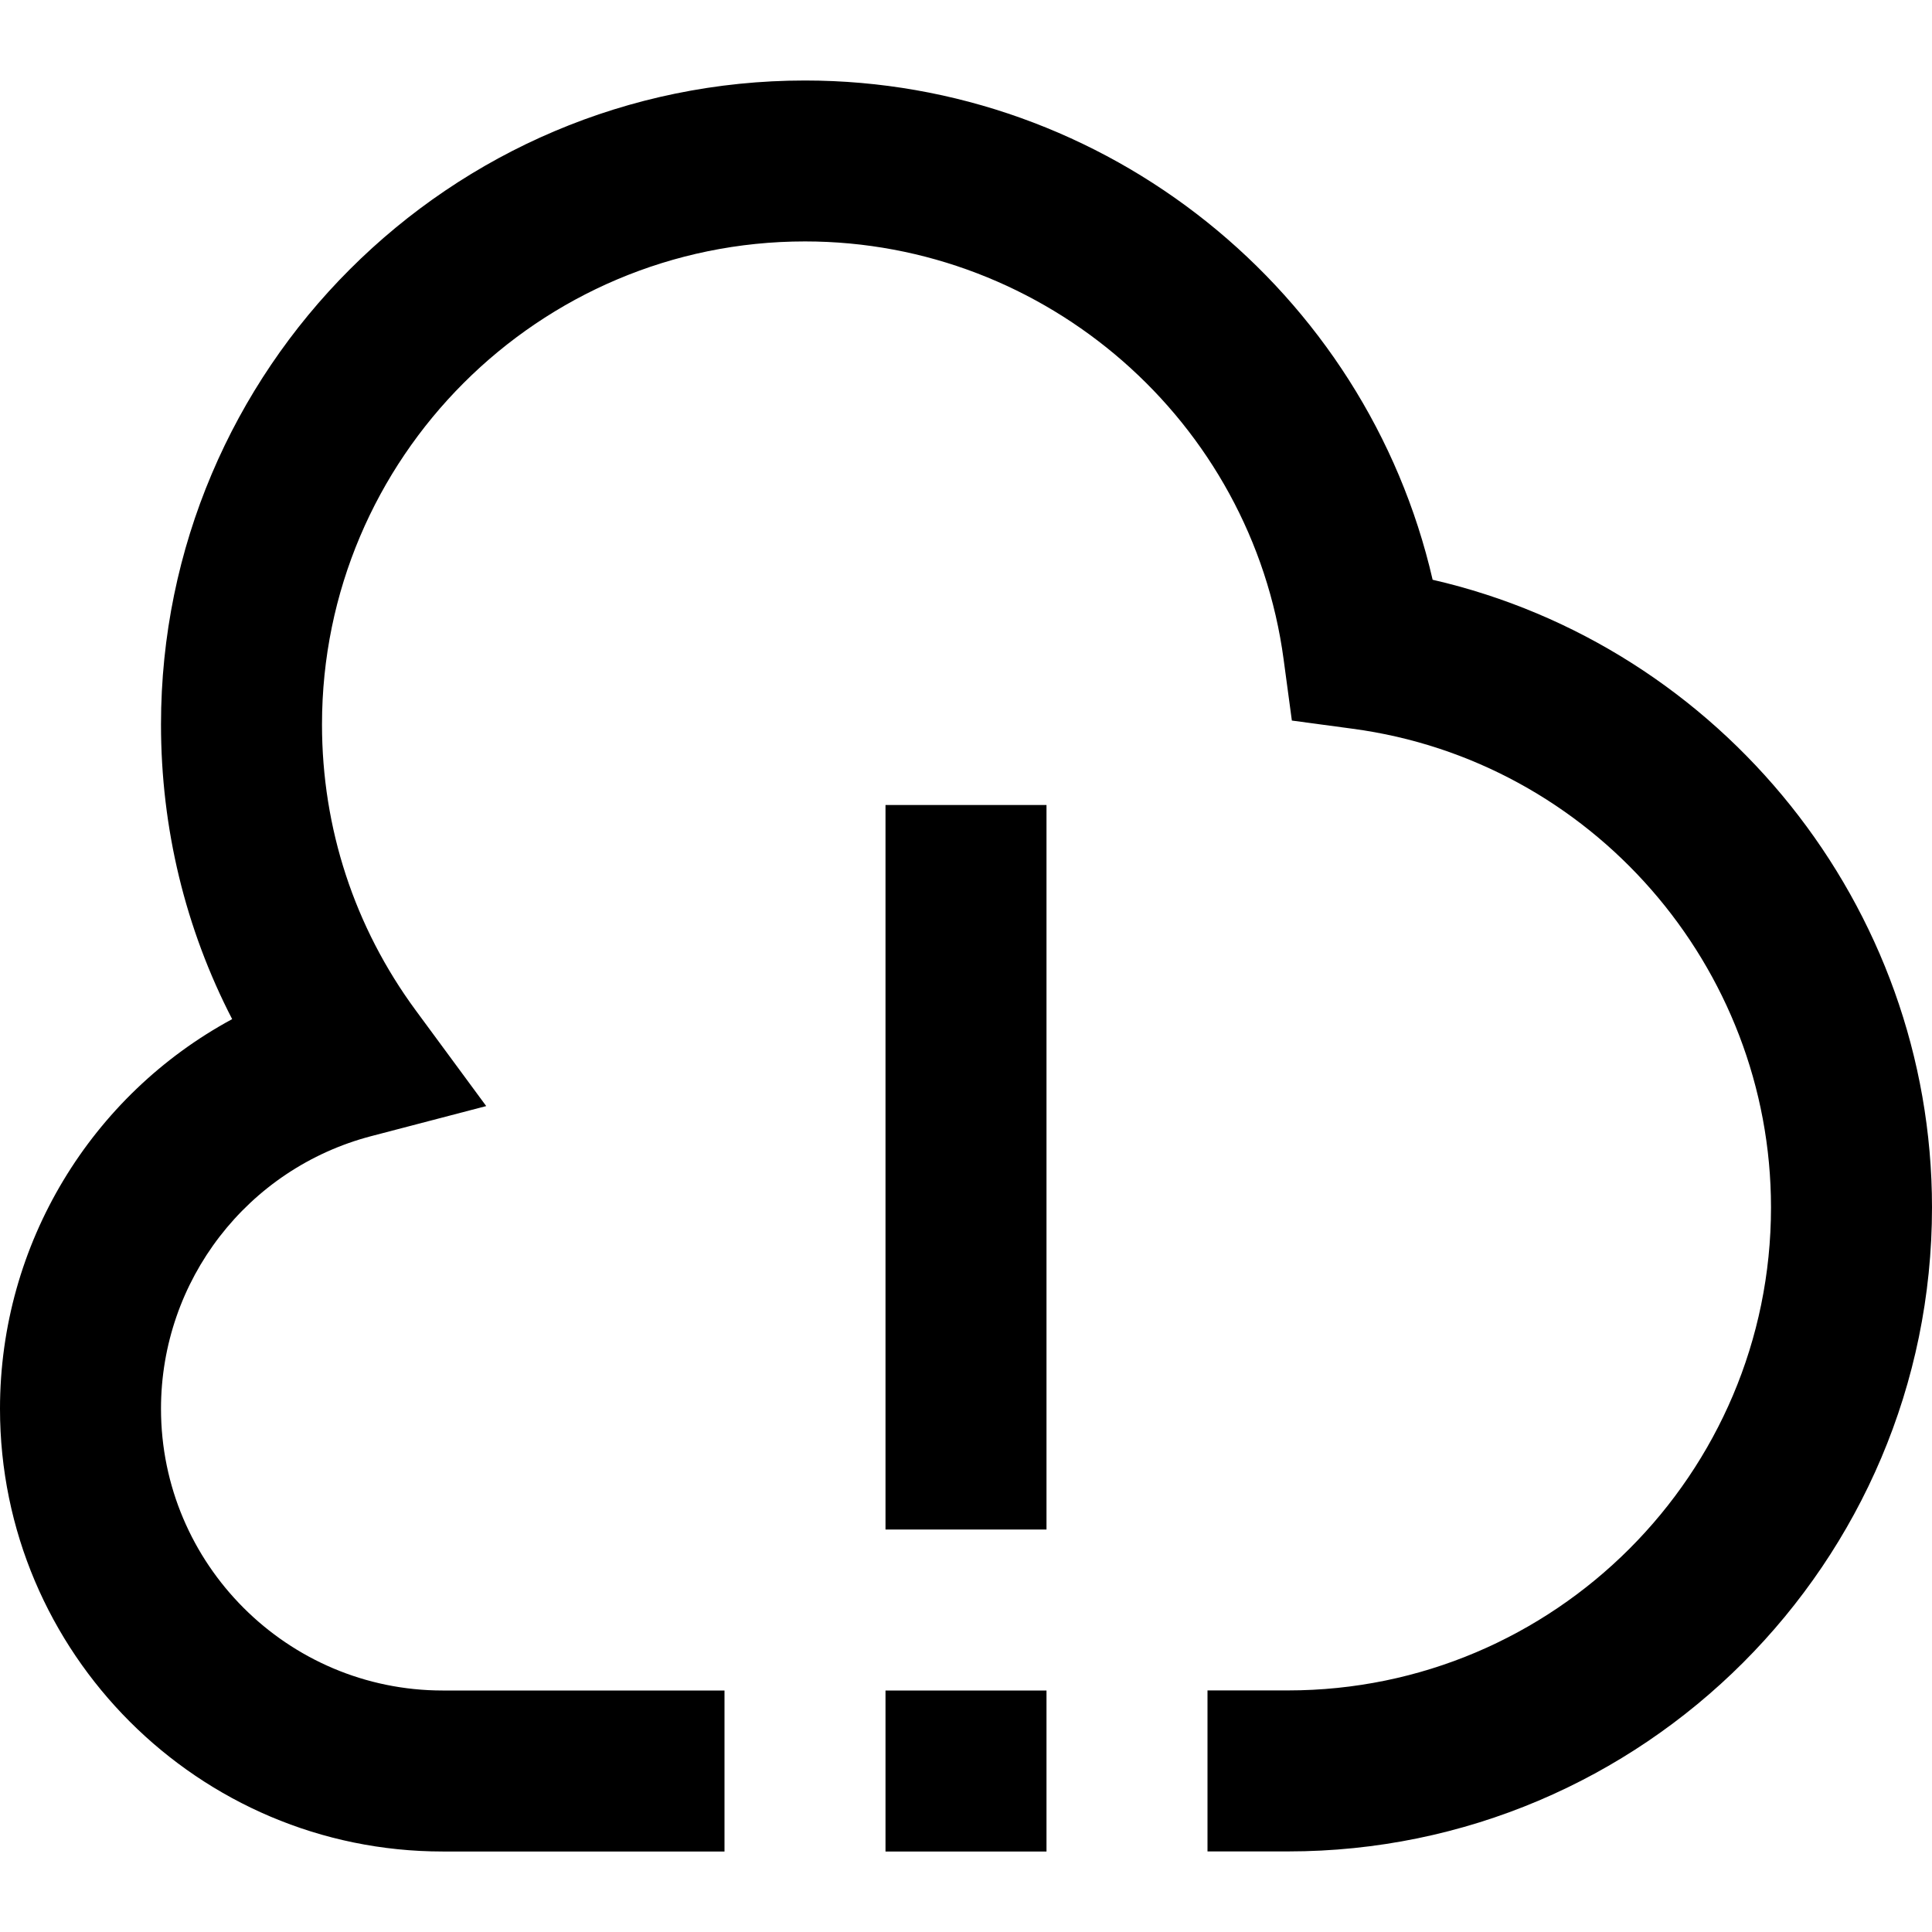 <?xml version="1.0" encoding="UTF-8"?>
<svg xmlns="http://www.w3.org/2000/svg" id="Layer_1" data-name="Layer 1" viewBox="0 0 24 24" width="512" height="512"><path d="m11,10h2v9h-2v-9Zm0,13h2v-2h-2v2Zm6.797-15.797c-.824-3.584-4.054-6.203-7.797-6.203C5.589,1,2,4.589,2,9c0,1.29.303,2.535.884,3.66-1.746.943-2.884,2.786-2.884,4.84,0,3.032,2.467,5.5,5.5,5.5h3.5v-2h-3.5c-1.93,0-3.5-1.57-3.5-3.5,0-1.593,1.074-2.985,2.613-3.387l1.427-.373-.875-1.188c-.762-1.035-1.165-2.264-1.165-3.553,0-3.309,2.691-6,6-6,2.994,0,5.55,2.233,5.946,5.195l.102.757.757.102c2.962.396,5.195,2.952,5.195,5.946,0,3.309-2.691,6-6,6h-1v2h1c4.411,0,8-3.589,8-8,0-3.743-2.62-6.973-6.203-7.797Z"/></svg>
